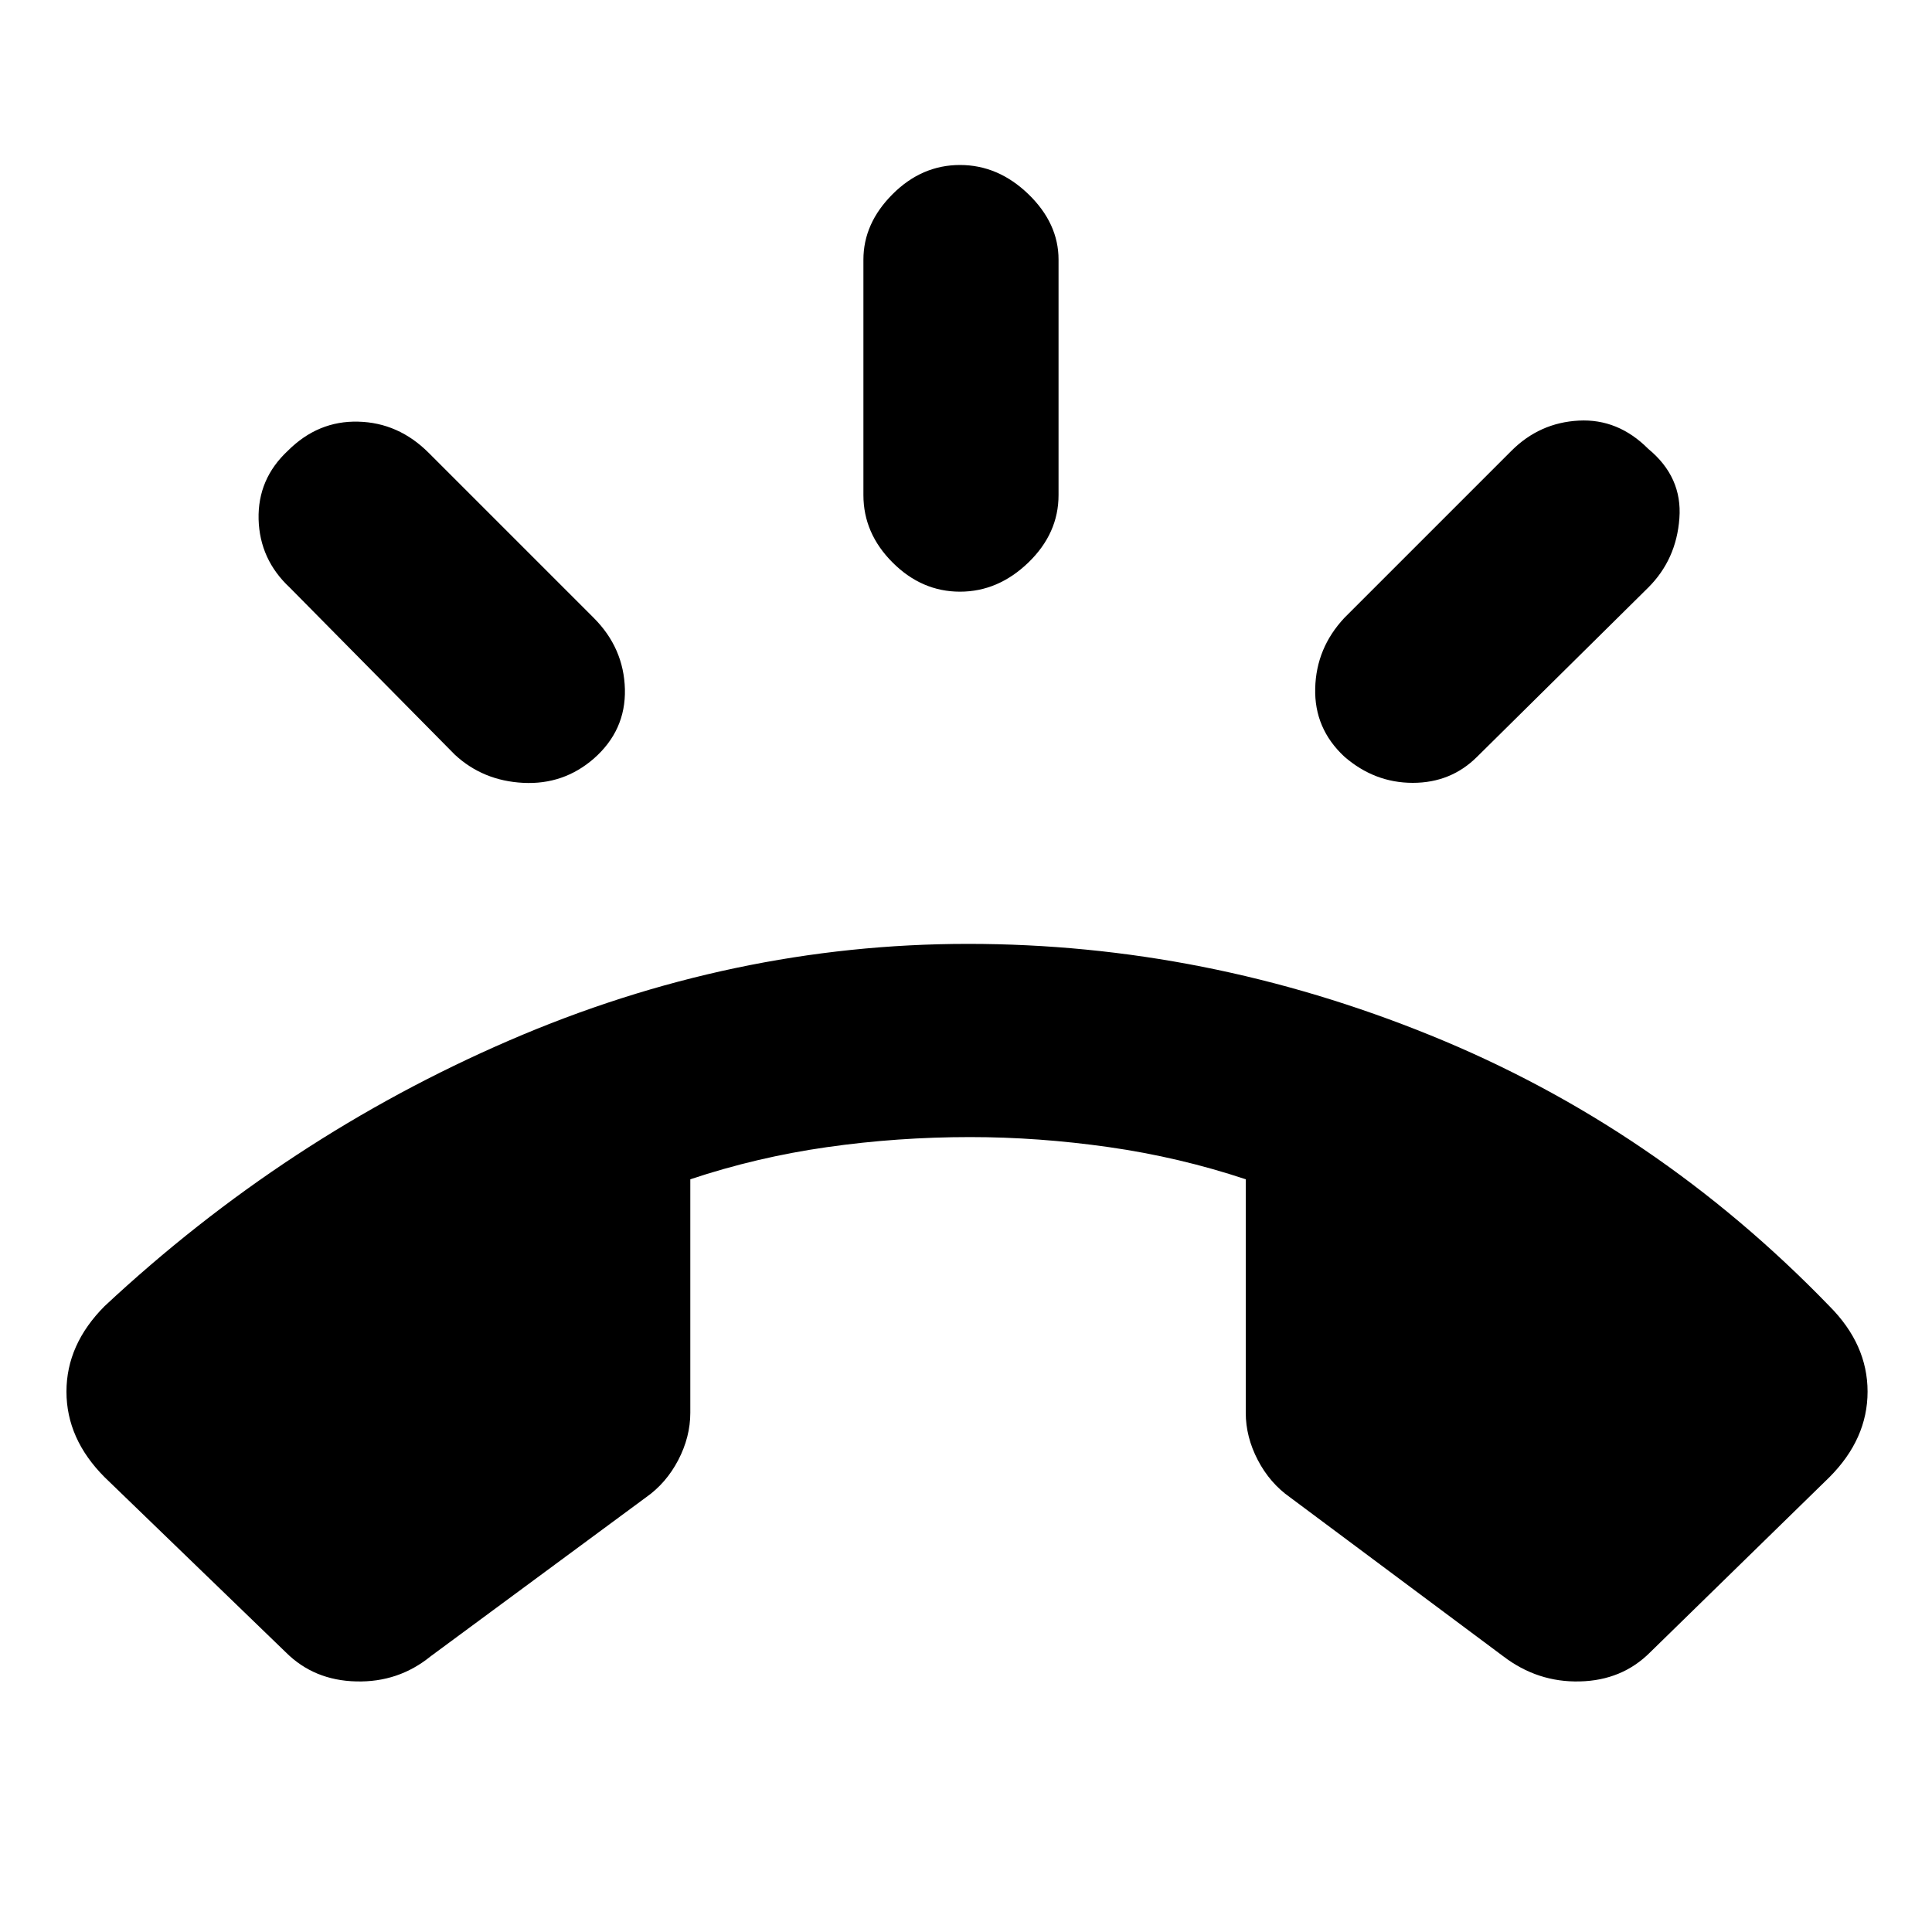 <svg xmlns="http://www.w3.org/2000/svg" height="20" width="20"><path d="M2.958 17.104 1.083 15.292Q0.688 14.896 0.688 14.406Q0.688 13.917 1.083 13.521Q2.958 11.771 5.271 10.771Q7.583 9.771 10.021 9.771Q12.479 9.771 14.812 10.719Q17.146 11.667 18.938 13.521Q19.333 13.917 19.333 14.406Q19.333 14.896 18.938 15.292L17.083 17.104Q16.792 17.396 16.354 17.406Q15.917 17.417 15.562 17.146L13.354 15.5Q13.146 15.354 13.021 15.115Q12.896 14.875 12.896 14.625V12.208Q12.208 11.979 11.479 11.875Q10.75 11.771 10.042 11.771Q9.292 11.771 8.562 11.875Q7.833 11.979 7.146 12.208V14.625Q7.146 14.875 7.021 15.115Q6.896 15.354 6.688 15.5L4.458 17.146Q4.125 17.417 3.688 17.406Q3.25 17.396 2.958 17.104ZM9.938 6.125Q9.542 6.125 9.24 5.823Q8.938 5.521 8.938 5.125V2.688Q8.938 2.312 9.24 2.01Q9.542 1.708 9.938 1.708Q10.333 1.708 10.646 2.01Q10.958 2.312 10.958 2.688V5.125Q10.958 5.521 10.646 5.823Q10.333 6.125 9.938 6.125ZM13.917 7.833Q13.604 7.542 13.615 7.125Q13.625 6.708 13.917 6.396L15.646 4.667Q15.938 4.375 16.344 4.354Q16.75 4.333 17.062 4.646Q17.417 4.938 17.385 5.365Q17.354 5.792 17.062 6.083L15.292 7.833Q15.021 8.104 14.625 8.104Q14.229 8.104 13.917 7.833ZM4.708 7.812 3 6.083Q2.688 5.792 2.677 5.375Q2.667 4.958 2.979 4.667Q3.292 4.354 3.708 4.365Q4.125 4.375 4.438 4.688L6.146 6.396Q6.458 6.708 6.469 7.135Q6.479 7.562 6.146 7.854Q5.833 8.125 5.417 8.104Q5 8.083 4.708 7.812Z"/></svg>